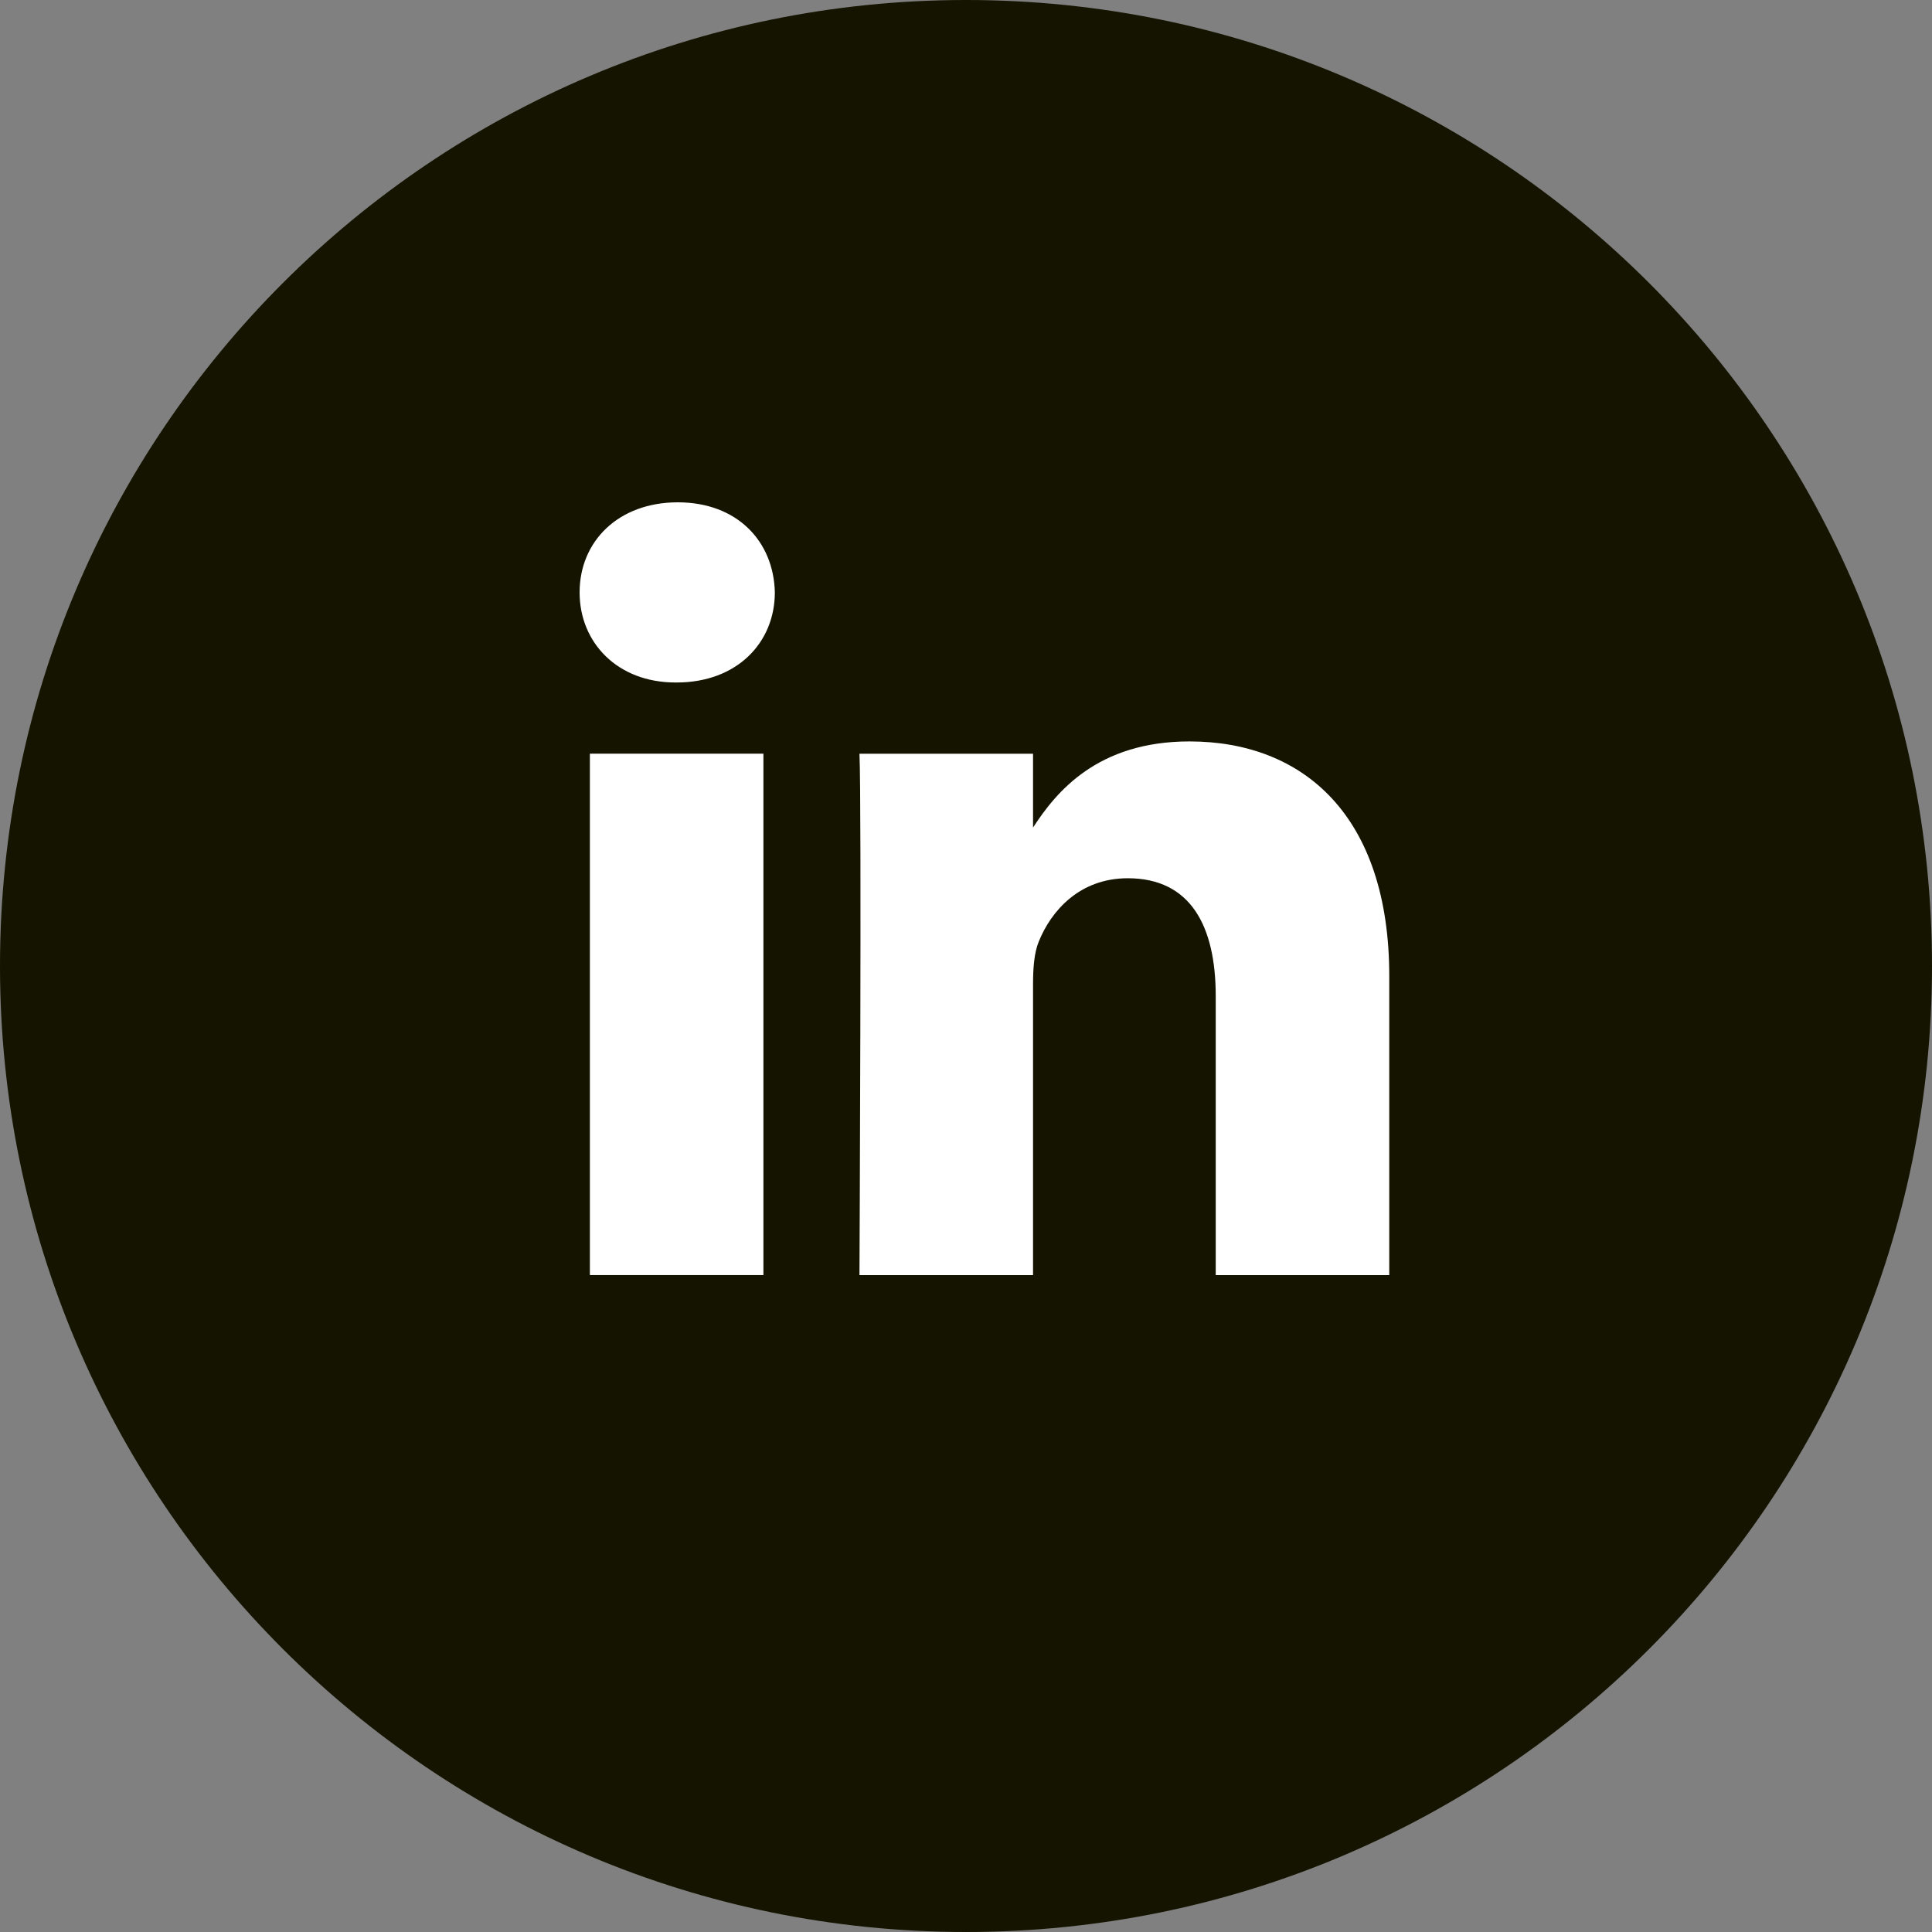 <svg width="50" height="50" viewBox="0 0 50 50" fill="none" xmlns="http://www.w3.org/2000/svg">
<rect x="0" y="0" width="50" height="50" fill="#808080" stroke="none"/>
<path fill-rule="evenodd" clip-rule="evenodd" d="M0 25C0 11.193 11.193 0 25 0C38.807 0 50 11.193 50 25C50 38.807 38.807 50 25 50C11.193 50 0 38.807 0 25Z" fill="#151400"/>
<path d="M20.053 15.331C20.023 14.008 19.077 13 17.541 13C16.005 13 15 14.008 15 15.331C15 16.627 15.975 17.663 17.483 17.663H17.511C19.077 17.663 20.053 16.627 20.053 15.331Z" fill="white"/>
<path d="M19.757 19.505H15.266V32.999H19.757V19.505Z" fill="white"/>
<path d="M30.783 19.188C33.738 19.188 35.954 21.117 35.954 25.262L35.954 33H31.463V25.78C31.463 23.967 30.813 22.729 29.187 22.729C27.946 22.729 27.207 23.564 26.883 24.369C26.764 24.658 26.735 25.06 26.735 25.464V33H22.243C22.243 33 22.302 20.772 22.243 19.506H26.735V21.417C27.331 20.498 28.398 19.188 30.783 19.188Z" fill="white"/>
</svg>
